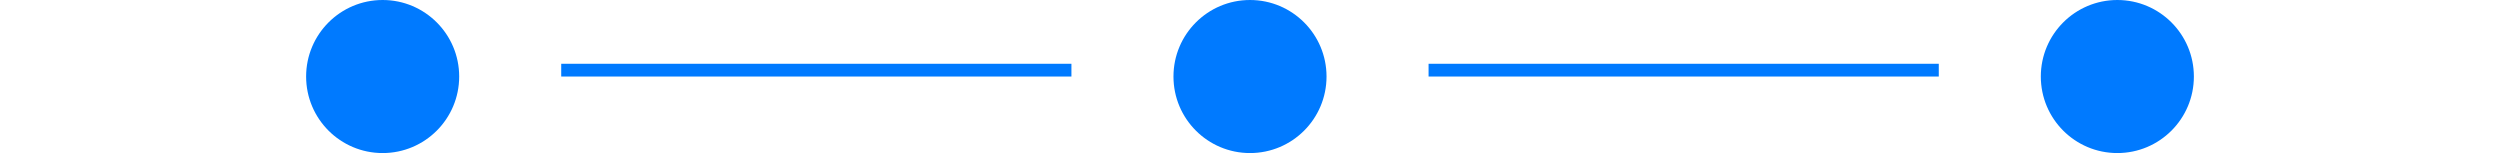 <svg width="196" height="12" viewBox="0 0 196 12" fill="none" xmlns="http://www.w3.org/2000/svg">
<circle cx="30" cy="6" r="6" fill="#007AFF"/>
<line x1="44" y1="5.5" x2="84" y2="5.5" stroke="#007AFF"/>
<circle cx="98" cy="6" r="6" fill="#007AFF"/>
<line x1="112" y1="5.5" x2="152" y2="5.5" stroke="#007AFF"/>
<circle cx="166" cy="6" r="5.5" fill="#007AFF" stroke="#007AFF"/>
</svg>

